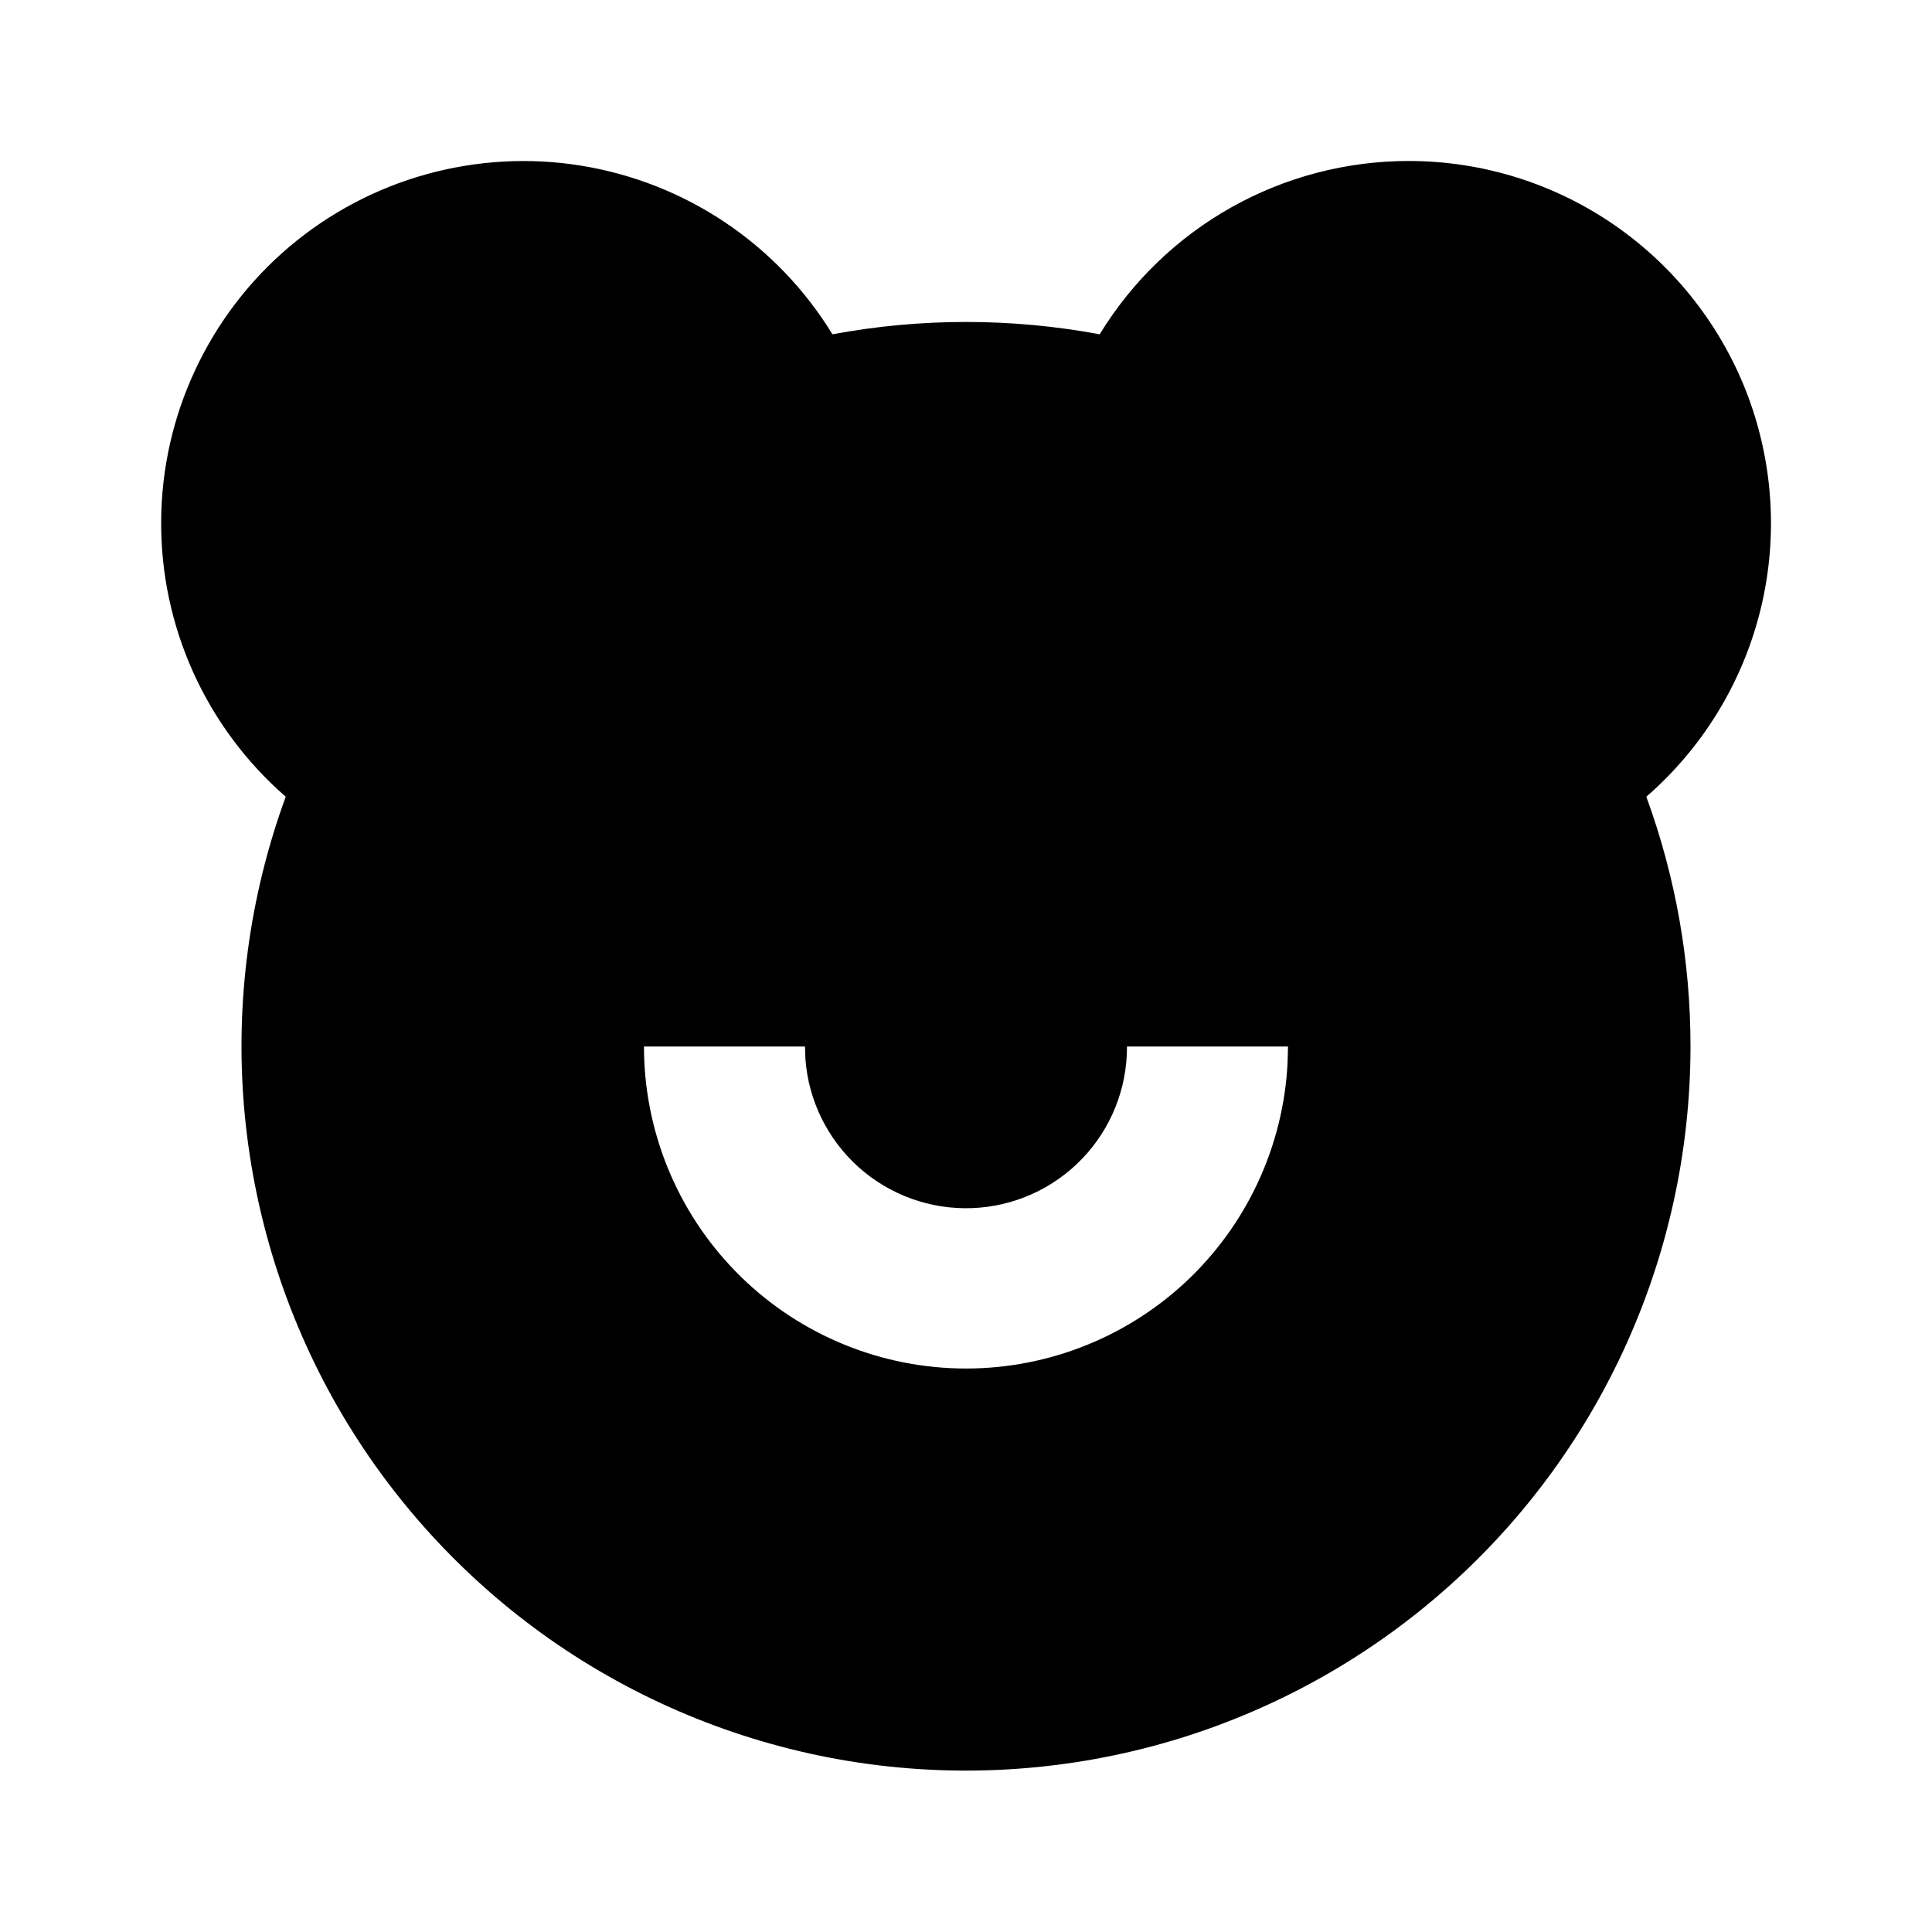 <svg width="31" height="31" viewBox="0 0 31 31" fill="none" xmlns="http://www.w3.org/2000/svg">
<path d="M22.604 2.583C23.788 2.583 24.945 2.945 25.917 3.62C26.89 4.296 27.634 5.252 28.049 6.361C28.463 7.471 28.529 8.68 28.237 9.828C27.945 10.976 27.31 12.007 26.416 12.784C26.886 14.068 27.126 15.424 27.125 16.792C27.124 18.49 26.751 20.168 26.032 21.706C25.313 23.245 24.266 24.608 22.963 25.698C21.661 26.788 20.136 27.58 18.495 28.018C16.854 28.455 15.137 28.528 13.465 28.231C11.793 27.933 10.206 27.273 8.816 26.297C7.427 25.32 6.268 24.051 5.421 22.579C4.575 21.106 4.062 19.466 3.917 17.774C3.773 16.082 4.001 14.378 4.585 12.784C3.953 12.234 3.446 11.553 3.101 10.789C2.756 10.025 2.58 9.196 2.586 8.357C2.591 7.519 2.778 6.692 3.134 5.933C3.489 5.173 4.004 4.5 4.644 3.958C5.284 3.417 6.034 3.02 6.842 2.796C7.65 2.572 8.496 2.524 9.324 2.658C10.152 2.792 10.941 3.103 11.637 3.57C12.333 4.037 12.92 4.649 13.357 5.364C14.774 5.1 16.228 5.1 17.645 5.364C18.164 4.514 18.893 3.812 19.761 3.325C20.629 2.838 21.608 2.583 22.604 2.583ZM12.917 16.792H10.333C10.333 18.14 10.86 19.434 11.801 20.399C12.742 21.364 14.023 21.923 15.371 21.957C16.718 21.991 18.026 21.496 19.014 20.58C20.002 19.663 20.593 18.396 20.66 17.05L20.667 16.792H18.083C18.086 17.462 17.829 18.107 17.365 18.591C16.901 19.075 16.267 19.36 15.597 19.385C14.927 19.41 14.274 19.174 13.775 18.726C13.276 18.278 12.97 17.654 12.923 16.985L12.917 16.792Z" fill="black"/>
</svg>
